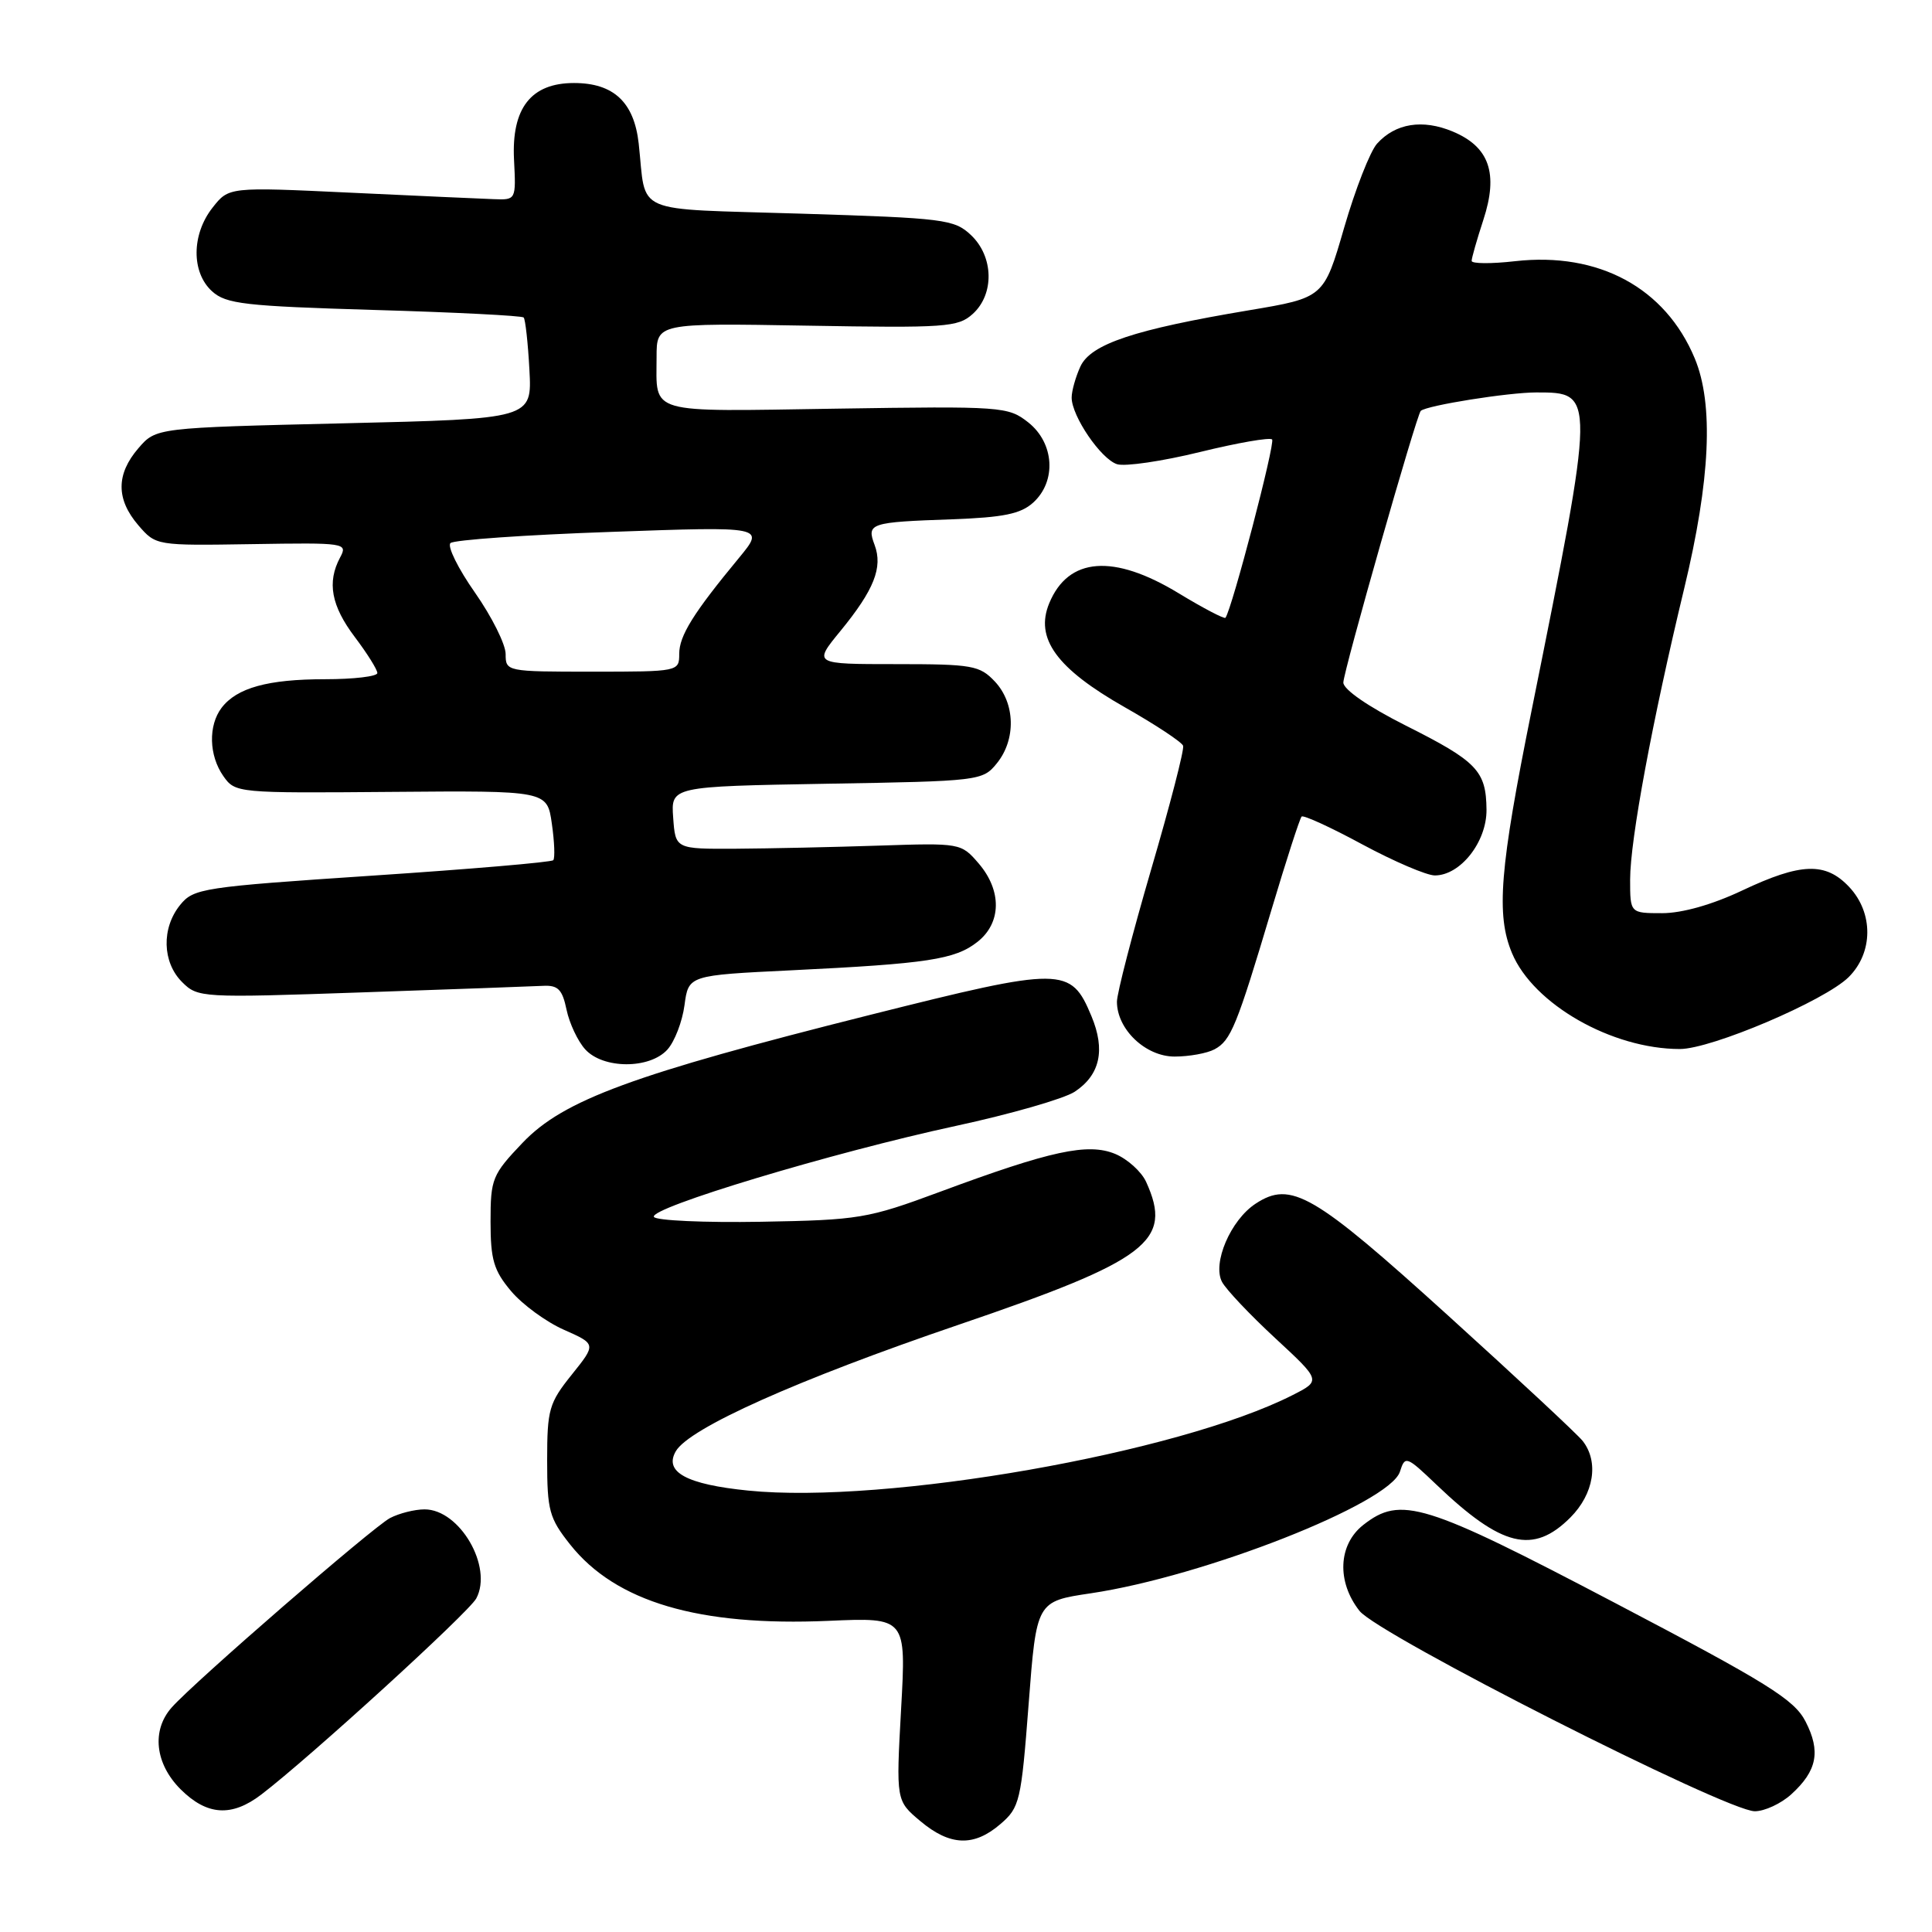 <?xml version="1.0" encoding="UTF-8" standalone="no"?>
<!DOCTYPE svg PUBLIC "-//W3C//DTD SVG 1.1//EN" "http://www.w3.org/Graphics/SVG/1.1/DTD/svg11.dtd" >
<svg xmlns="http://www.w3.org/2000/svg" xmlns:xlink="http://www.w3.org/1999/xlink" version="1.1" viewBox="0 0 256 256">
 <g >
 <path fill="currentColor"
d=" M 132.57 241.69 C 135.12 239.50 135.31 238.69 136.30 225.79 C 137.34 212.19 137.34 212.19 144.54 211.12 C 159.59 208.88 184.16 199.21 185.50 195.00 C 186.18 192.86 186.34 192.91 190.35 196.74 C 198.99 204.99 203.15 206.01 208.08 201.08 C 211.20 197.95 211.89 193.72 209.72 190.94 C 209.05 190.08 201.01 182.59 191.85 174.29 C 174.04 158.15 171.06 156.42 166.38 159.49 C 163.06 161.66 160.61 167.40 161.93 169.87 C 162.47 170.88 165.64 174.23 168.98 177.32 C 175.05 182.94 175.05 182.94 171.27 184.86 C 156.16 192.54 117.39 199.35 99.14 197.51 C 90.98 196.69 87.96 195.06 89.54 192.31 C 91.29 189.24 105.65 182.82 127.04 175.53 C 152.16 166.97 155.45 164.47 151.87 156.61 C 151.25 155.25 149.40 153.58 147.77 152.90 C 144.15 151.41 139.26 152.46 124.50 157.94 C 114.98 161.47 113.84 161.66 100.85 161.89 C 93.34 162.02 86.95 161.73 86.65 161.25 C 85.92 160.07 110.33 152.71 126.65 149.19 C 133.89 147.63 140.97 145.59 142.39 144.67 C 145.76 142.45 146.50 139.14 144.62 134.64 C 141.88 128.07 140.84 128.06 115.36 134.46 C 83.79 142.39 74.66 145.75 69.25 151.42 C 65.22 155.65 65.00 156.19 65.00 161.87 C 65.00 166.91 65.42 168.35 67.72 171.08 C 69.21 172.85 72.36 175.16 74.72 176.20 C 79.01 178.10 79.01 178.10 75.76 182.15 C 72.75 185.90 72.50 186.76 72.50 193.51 C 72.50 200.15 72.78 201.17 75.55 204.66 C 81.59 212.27 92.60 215.52 109.79 214.77 C 120.08 214.32 120.08 214.32 119.40 226.46 C 118.73 238.60 118.73 238.60 121.94 241.30 C 125.88 244.61 129.05 244.73 132.57 241.69 Z  M 34.62 237.79 C 41.06 232.87 62.11 213.66 63.11 211.80 C 65.34 207.62 60.92 200.00 56.26 200.00 C 54.94 200.00 52.89 200.52 51.68 201.15 C 49.38 202.37 25.74 222.87 22.75 226.25 C 20.06 229.28 20.54 233.69 23.92 237.08 C 27.42 240.57 30.69 240.79 34.62 237.79 Z  M 237.36 237.75 C 240.78 234.64 241.28 232.06 239.24 228.10 C 237.74 225.19 234.25 223.02 214.00 212.40 C 188.68 199.11 185.61 198.16 180.63 202.07 C 177.32 204.68 177.10 209.59 180.14 213.45 C 182.63 216.62 228.76 240.00 232.52 240.00 C 233.82 240.00 236.00 238.99 237.36 237.75 Z  M 88.43 139.08 C 89.39 138.02 90.41 135.37 90.70 133.19 C 91.23 129.23 91.23 129.23 104.87 128.57 C 122.92 127.69 126.55 127.14 129.51 124.81 C 132.71 122.30 132.77 118.01 129.67 114.40 C 127.35 111.71 127.25 111.69 116.42 112.05 C 110.41 112.25 101.90 112.43 97.50 112.46 C 89.50 112.50 89.50 112.50 89.20 108.35 C 88.90 104.21 88.90 104.21 109.54 103.85 C 129.82 103.51 130.21 103.46 132.09 101.14 C 134.65 97.98 134.53 93.19 131.83 90.31 C 129.81 88.17 128.85 88.00 118.71 88.00 C 107.76 88.00 107.76 88.00 111.37 83.60 C 115.82 78.16 117.00 75.19 115.89 72.21 C 114.81 69.33 115.24 69.19 126.15 68.81 C 132.95 68.56 135.24 68.10 136.90 66.60 C 140.02 63.77 139.71 58.71 136.25 55.97 C 133.58 53.87 132.85 53.81 110.76 54.15 C 85.48 54.54 87.00 54.98 87.00 47.32 C 87.00 42.81 87.00 42.81 106.89 43.15 C 125.33 43.47 126.94 43.36 128.89 41.60 C 131.79 38.98 131.67 33.98 128.65 31.14 C 126.44 29.06 125.11 28.90 106.13 28.31 C 83.41 27.60 85.69 28.59 84.63 19.01 C 84.02 13.54 81.30 11.00 76.06 11.00 C 70.37 11.00 67.77 14.32 68.11 21.15 C 68.38 26.49 68.38 26.50 65.44 26.39 C 63.82 26.33 55.26 25.95 46.41 25.53 C 30.32 24.77 30.32 24.77 28.16 27.52 C 25.37 31.07 25.34 36.10 28.10 38.60 C 29.96 40.28 32.41 40.56 49.59 41.07 C 60.25 41.38 69.16 41.83 69.39 42.07 C 69.61 42.31 69.96 45.42 70.15 49.00 C 70.50 55.50 70.50 55.50 45.59 56.09 C 20.68 56.68 20.68 56.68 18.34 59.39 C 15.37 62.84 15.37 66.15 18.33 69.60 C 20.66 72.30 20.68 72.30 33.39 72.10 C 45.82 71.90 46.10 71.94 45.06 73.88 C 43.31 77.16 43.89 80.28 47.03 84.43 C 48.66 86.59 50.00 88.73 50.00 89.18 C 50.00 89.63 46.88 90.00 43.07 90.00 C 35.50 90.00 31.38 91.14 29.36 93.79 C 27.58 96.14 27.68 100.10 29.59 102.83 C 31.17 105.08 31.40 105.10 51.84 104.93 C 72.50 104.76 72.50 104.76 73.12 109.13 C 73.47 111.53 73.55 113.72 73.31 113.98 C 73.07 114.25 62.26 115.17 49.30 116.03 C 26.83 117.53 25.65 117.71 23.87 119.91 C 21.38 122.98 21.50 127.50 24.12 130.12 C 26.21 132.21 26.67 132.23 47.87 131.50 C 59.77 131.09 70.60 130.70 71.94 130.63 C 73.94 130.52 74.51 131.10 75.07 133.79 C 75.45 135.60 76.56 137.96 77.54 139.04 C 79.91 141.66 86.07 141.68 88.43 139.08 Z  M 160.93 139.04 C 163.10 137.88 163.88 135.95 168.47 120.57 C 170.43 114.00 172.23 108.44 172.47 108.20 C 172.70 107.96 176.33 109.62 180.52 111.89 C 184.72 114.15 189.04 116.00 190.12 116.00 C 193.51 116.00 197.00 111.56 196.97 107.30 C 196.92 102.13 195.75 100.90 186.23 96.12 C 181.27 93.62 178.00 91.36 178.00 90.44 C 178.00 89.01 187.72 54.90 188.26 54.44 C 189.11 53.71 199.86 52.00 203.57 52.00 C 211.43 52.00 211.43 51.95 202.95 94.11 C 198.71 115.13 198.22 121.21 200.35 126.30 C 203.18 133.06 213.58 139.00 222.59 139.00 C 226.77 139.00 241.78 132.61 244.95 129.48 C 248.22 126.24 248.26 120.97 245.03 117.53 C 241.90 114.20 238.64 114.31 230.84 118.00 C 226.89 119.87 222.89 121.00 220.25 121.00 C 216.00 121.00 216.00 121.00 216.00 116.55 C 216.00 111.31 218.94 95.50 223.16 78.00 C 226.63 63.60 227.10 53.56 224.56 47.48 C 220.66 38.13 211.83 33.36 200.75 34.61 C 197.59 34.97 195.00 34.95 195.00 34.57 C 195.00 34.19 195.70 31.74 196.55 29.14 C 198.57 22.97 197.35 19.46 192.50 17.43 C 188.50 15.76 184.91 16.33 182.47 19.03 C 181.55 20.05 179.59 25.06 178.11 30.16 C 175.42 39.45 175.42 39.45 165.46 41.12 C 150.30 43.66 144.51 45.59 143.15 48.58 C 142.52 49.96 142.00 51.81 142.00 52.68 C 142.00 55.14 145.88 60.83 148.02 61.51 C 149.07 61.84 154.00 61.12 158.98 59.90 C 163.95 58.68 168.26 57.93 168.56 58.23 C 169.01 58.67 163.25 80.69 162.38 81.86 C 162.24 82.05 159.44 80.59 156.18 78.61 C 147.54 73.36 141.56 73.82 139.03 79.93 C 137.10 84.59 140.00 88.58 149.05 93.72 C 153.14 96.04 156.61 98.34 156.77 98.82 C 156.94 99.31 155.03 106.69 152.53 115.22 C 150.04 123.75 148.00 131.63 148.00 132.73 C 148.00 136.39 151.79 140.00 155.64 140.00 C 157.56 140.00 159.94 139.57 160.93 139.04 Z  M 67.00 86.67 C 67.00 85.38 65.17 81.72 62.94 78.53 C 60.70 75.34 59.24 72.38 59.69 71.96 C 60.13 71.54 69.69 70.87 80.93 70.48 C 101.36 69.75 101.36 69.75 97.93 73.91 C 91.86 81.25 90.00 84.24 90.00 86.65 C 90.00 88.98 89.91 89.00 78.50 89.00 C 67.12 89.00 67.00 88.98 67.00 86.67 Z "/>
</g>
</svg>